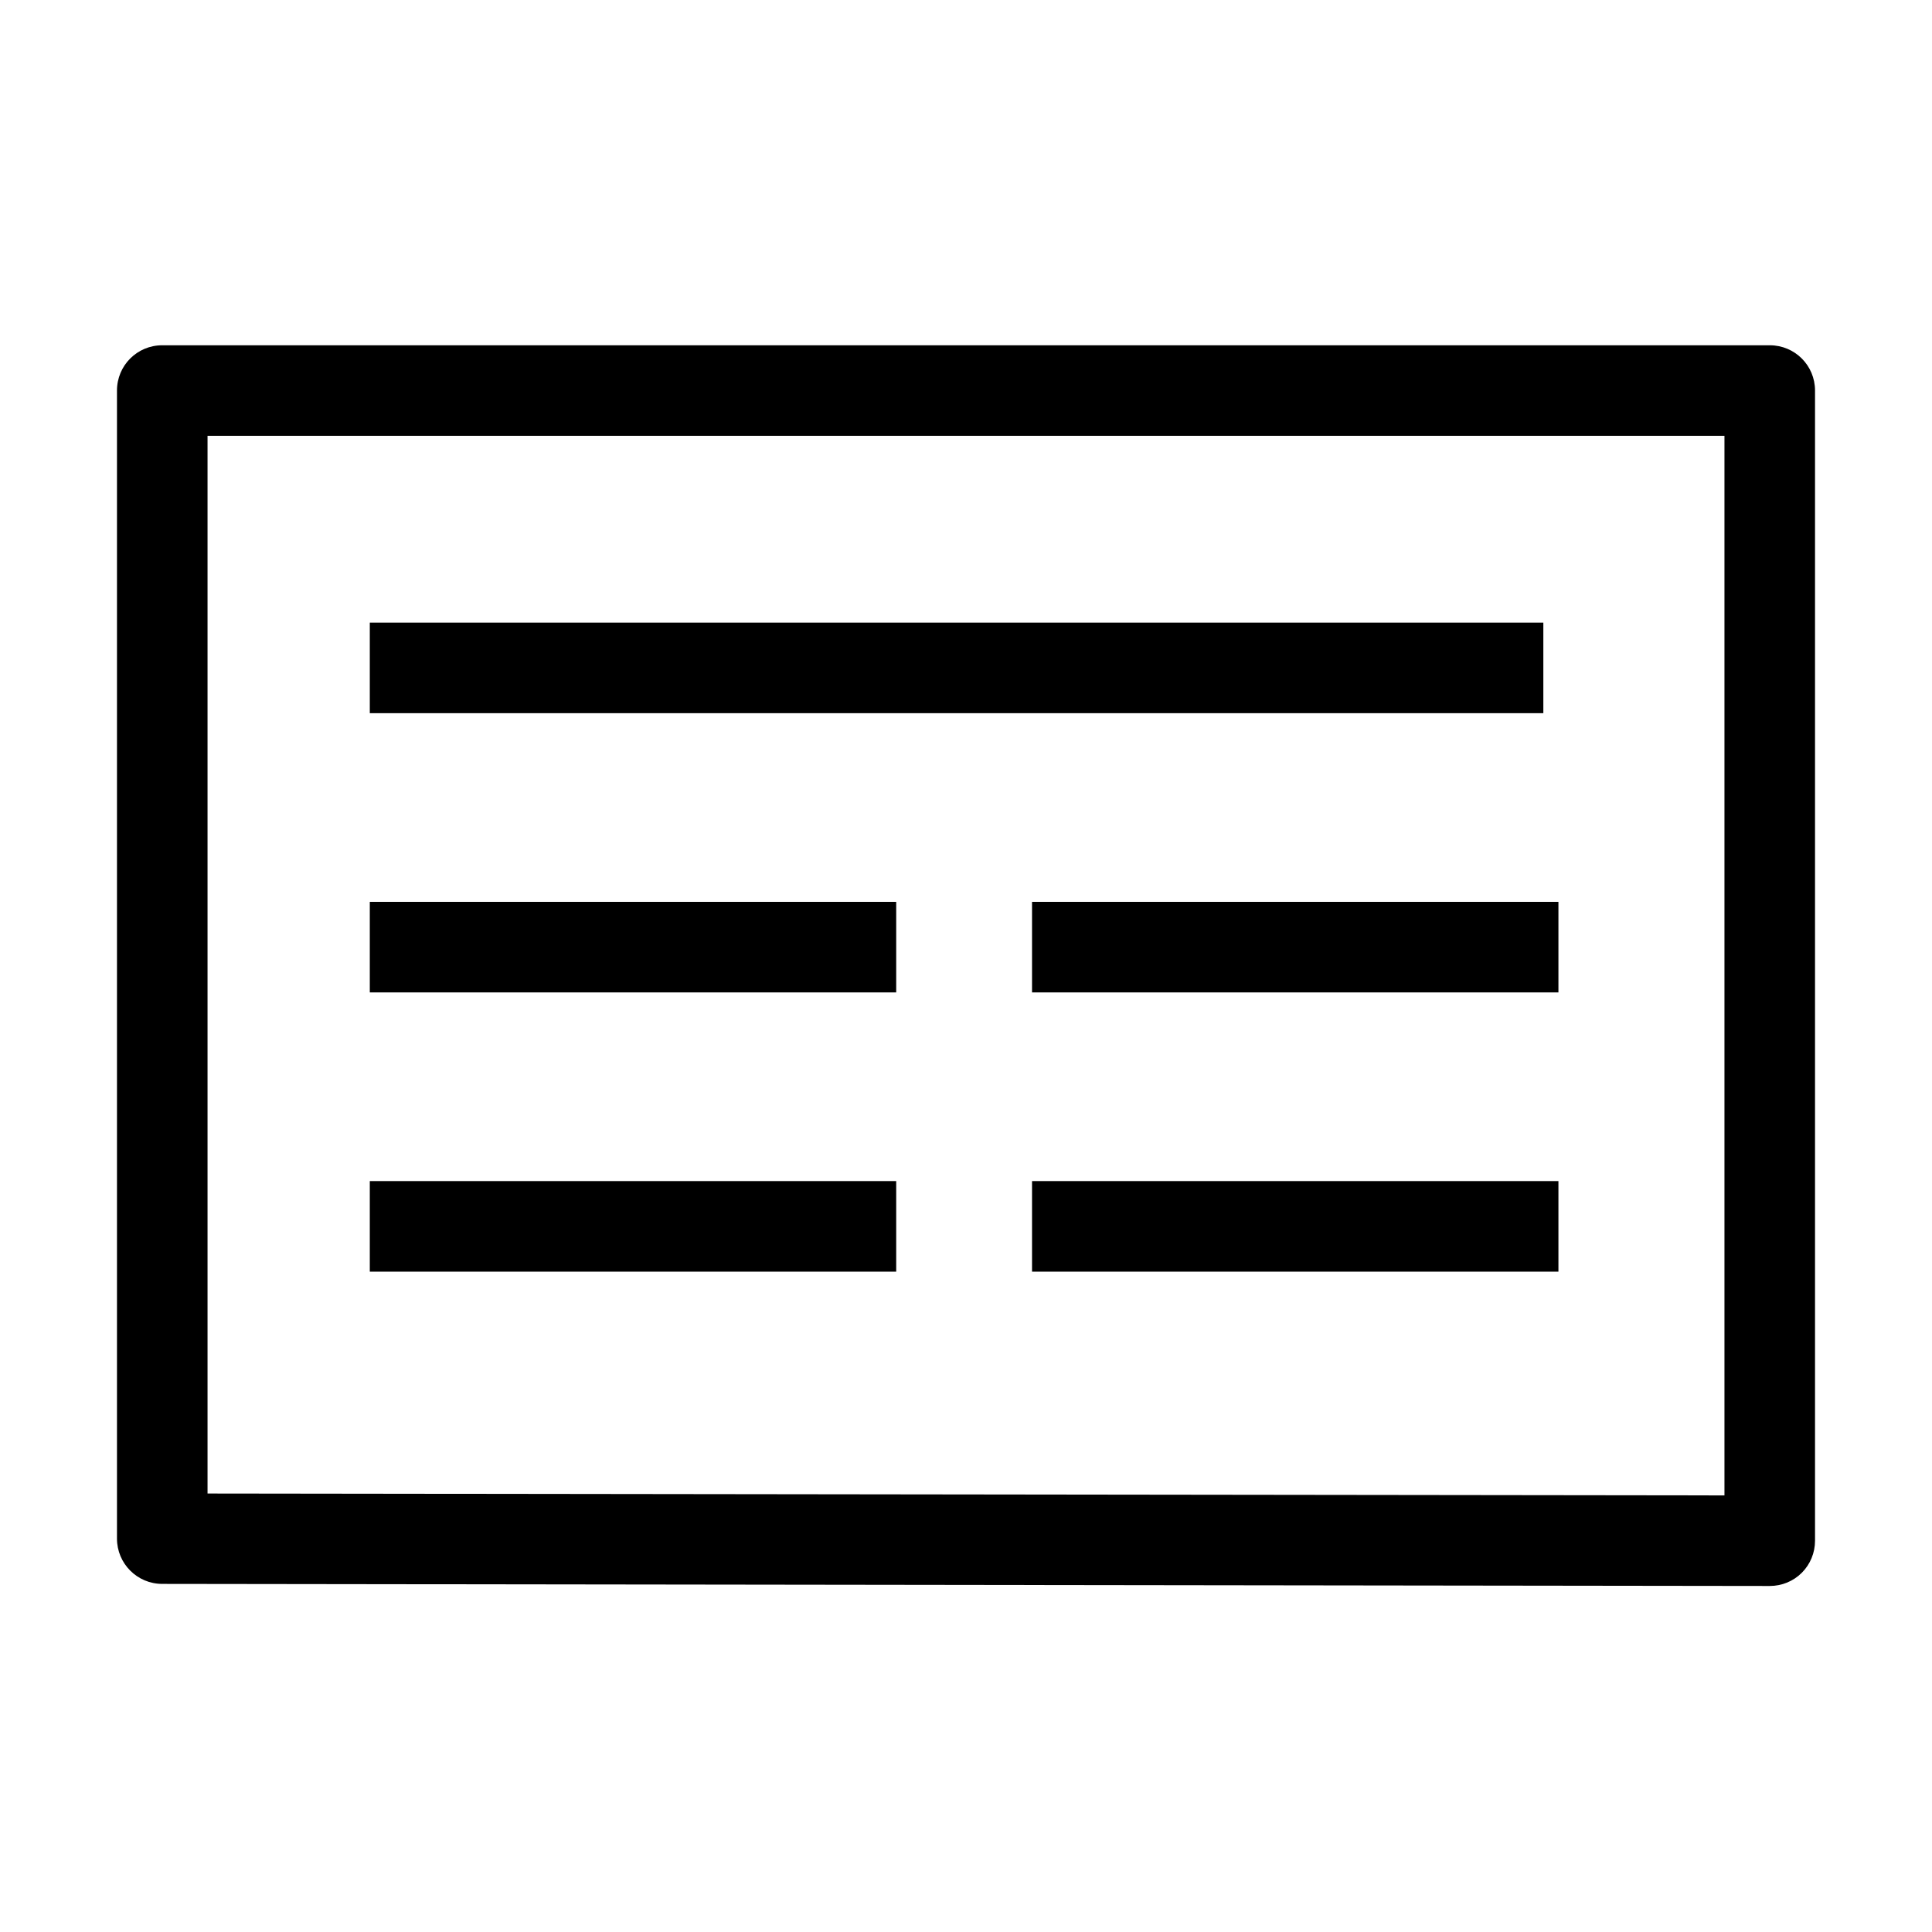 <?xml version="1.0" encoding="utf-8"?>
<!-- Generator: Adobe Illustrator 22.0.0, SVG Export Plug-In . SVG Version: 6.00 Build 0)  -->
<svg version="1.1" id="Ebene_1" xmlns="http://www.w3.org/2000/svg" xmlns:xlink="http://www.w3.org/1999/xlink" x="0px" y="0px"
	 viewBox="0 0 1024 1024" style="enable-background:new 0 0 1024 1024;" xml:space="preserve">
<style type="text/css">
	.st0{display:none;}
</style>
<g id="HG" class="st0">
</g>
<g>
	<path class="st1" d="M938,183H86c-13.3,0-24,10.7-24,24v608.5c0,13.2,10.7,24,24,24l852,1.1c0,0,0,0,0,0c6.4,0,12.5-2.5,17-7
		c4.5-4.5,7-10.6,7-17V207C962,193.7,951.3,183,938,183z M914,792.6l-804-1V231h804V792.6z"/>
	<rect x="196" y="330" class="st1" width="622" height="48"/>
	<rect x="196" y="478" class="st1" width="279" height="48"/>
	<rect x="547" y="478" class="st1" width="279" height="48"/>
	<rect x="196" y="626" class="st1" width="279" height="48"/>
	<rect x="547" y="626" class="st1" width="279" height="48"/>
</g>
</svg>
